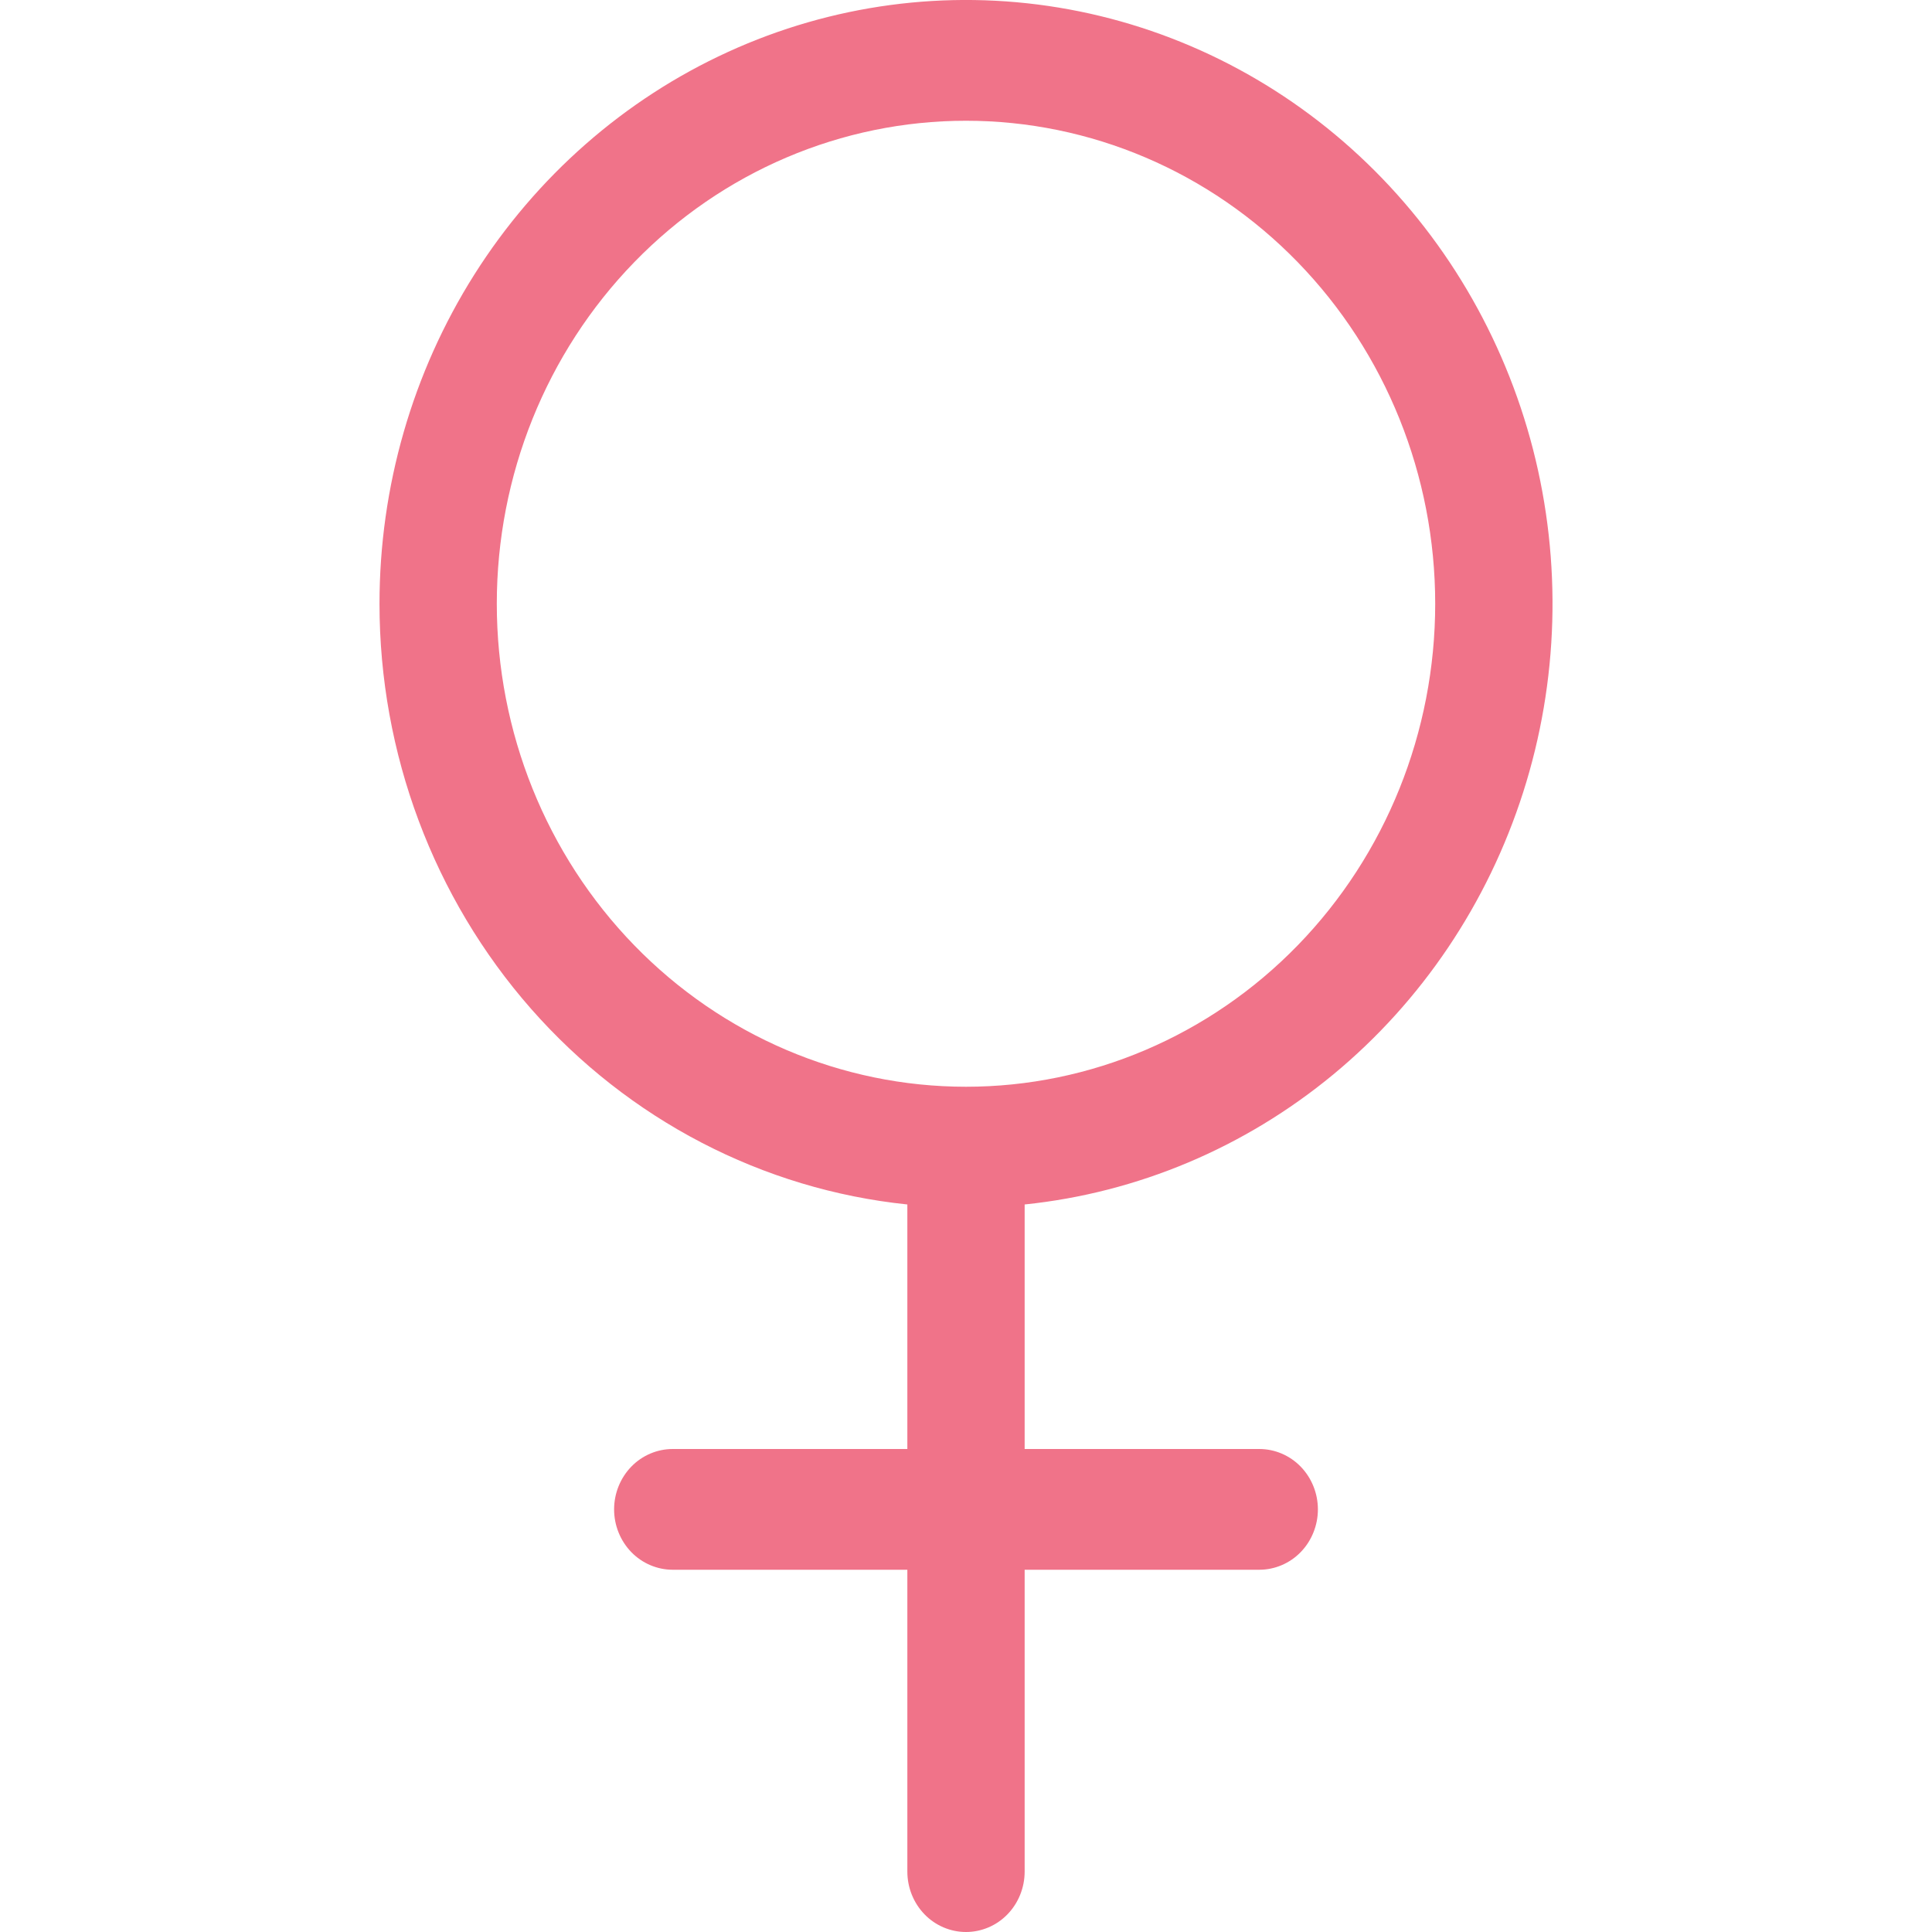 <svg width="17" height="17" viewBox="0 0 17 28" fill="none" xmlns="http://www.w3.org/2000/svg">
<path fill-rule="evenodd" clip-rule="evenodd" d="M8.5 1.75C6.697 1.75 4.967 2.487 3.692 3.8C2.416 5.113 1.7 6.893 1.7 8.75C1.7 10.607 2.416 12.387 3.692 13.7C4.967 15.012 6.697 15.75 8.5 15.75C10.303 15.75 12.033 15.012 13.308 13.7C14.584 12.387 15.3 10.607 15.3 8.75C15.3 6.893 14.584 5.113 13.308 3.8C12.033 2.487 10.303 1.75 8.5 1.75ZM6.71511e-10 8.75C2.06653e-05 7.057 0.477 5.4 1.374 3.98C2.271 2.561 3.548 1.439 5.052 0.752C6.555 0.065 8.22 -0.158 9.844 0.11C11.468 0.378 12.982 1.125 14.202 2.261C15.422 3.397 16.295 4.873 16.717 6.509C17.138 8.146 17.089 9.874 16.575 11.482C16.061 13.091 15.105 14.512 13.823 15.572C12.54 16.632 10.987 17.287 9.35 17.456V21H12.75C12.975 21 13.192 21.092 13.351 21.256C13.51 21.42 13.6 21.643 13.6 21.875C13.6 22.107 13.51 22.33 13.351 22.494C13.192 22.658 12.975 22.75 12.75 22.75H9.35V27.125C9.35 27.357 9.26 27.58 9.101 27.744C8.942 27.908 8.725 28 8.5 28C8.275 28 8.058 27.908 7.899 27.744C7.74 27.58 7.65 27.357 7.65 27.125V22.75H4.25C4.025 22.75 3.808 22.658 3.649 22.494C3.49 22.33 3.4 22.107 3.4 21.875C3.4 21.643 3.49 21.42 3.649 21.256C3.808 21.092 4.025 21 4.25 21H7.65V17.456C5.553 17.239 3.61 16.228 2.196 14.62C0.783 13.011 -2.64718e-05 10.919 6.71511e-10 8.75Z" fill="#F07389"/>
</svg>
